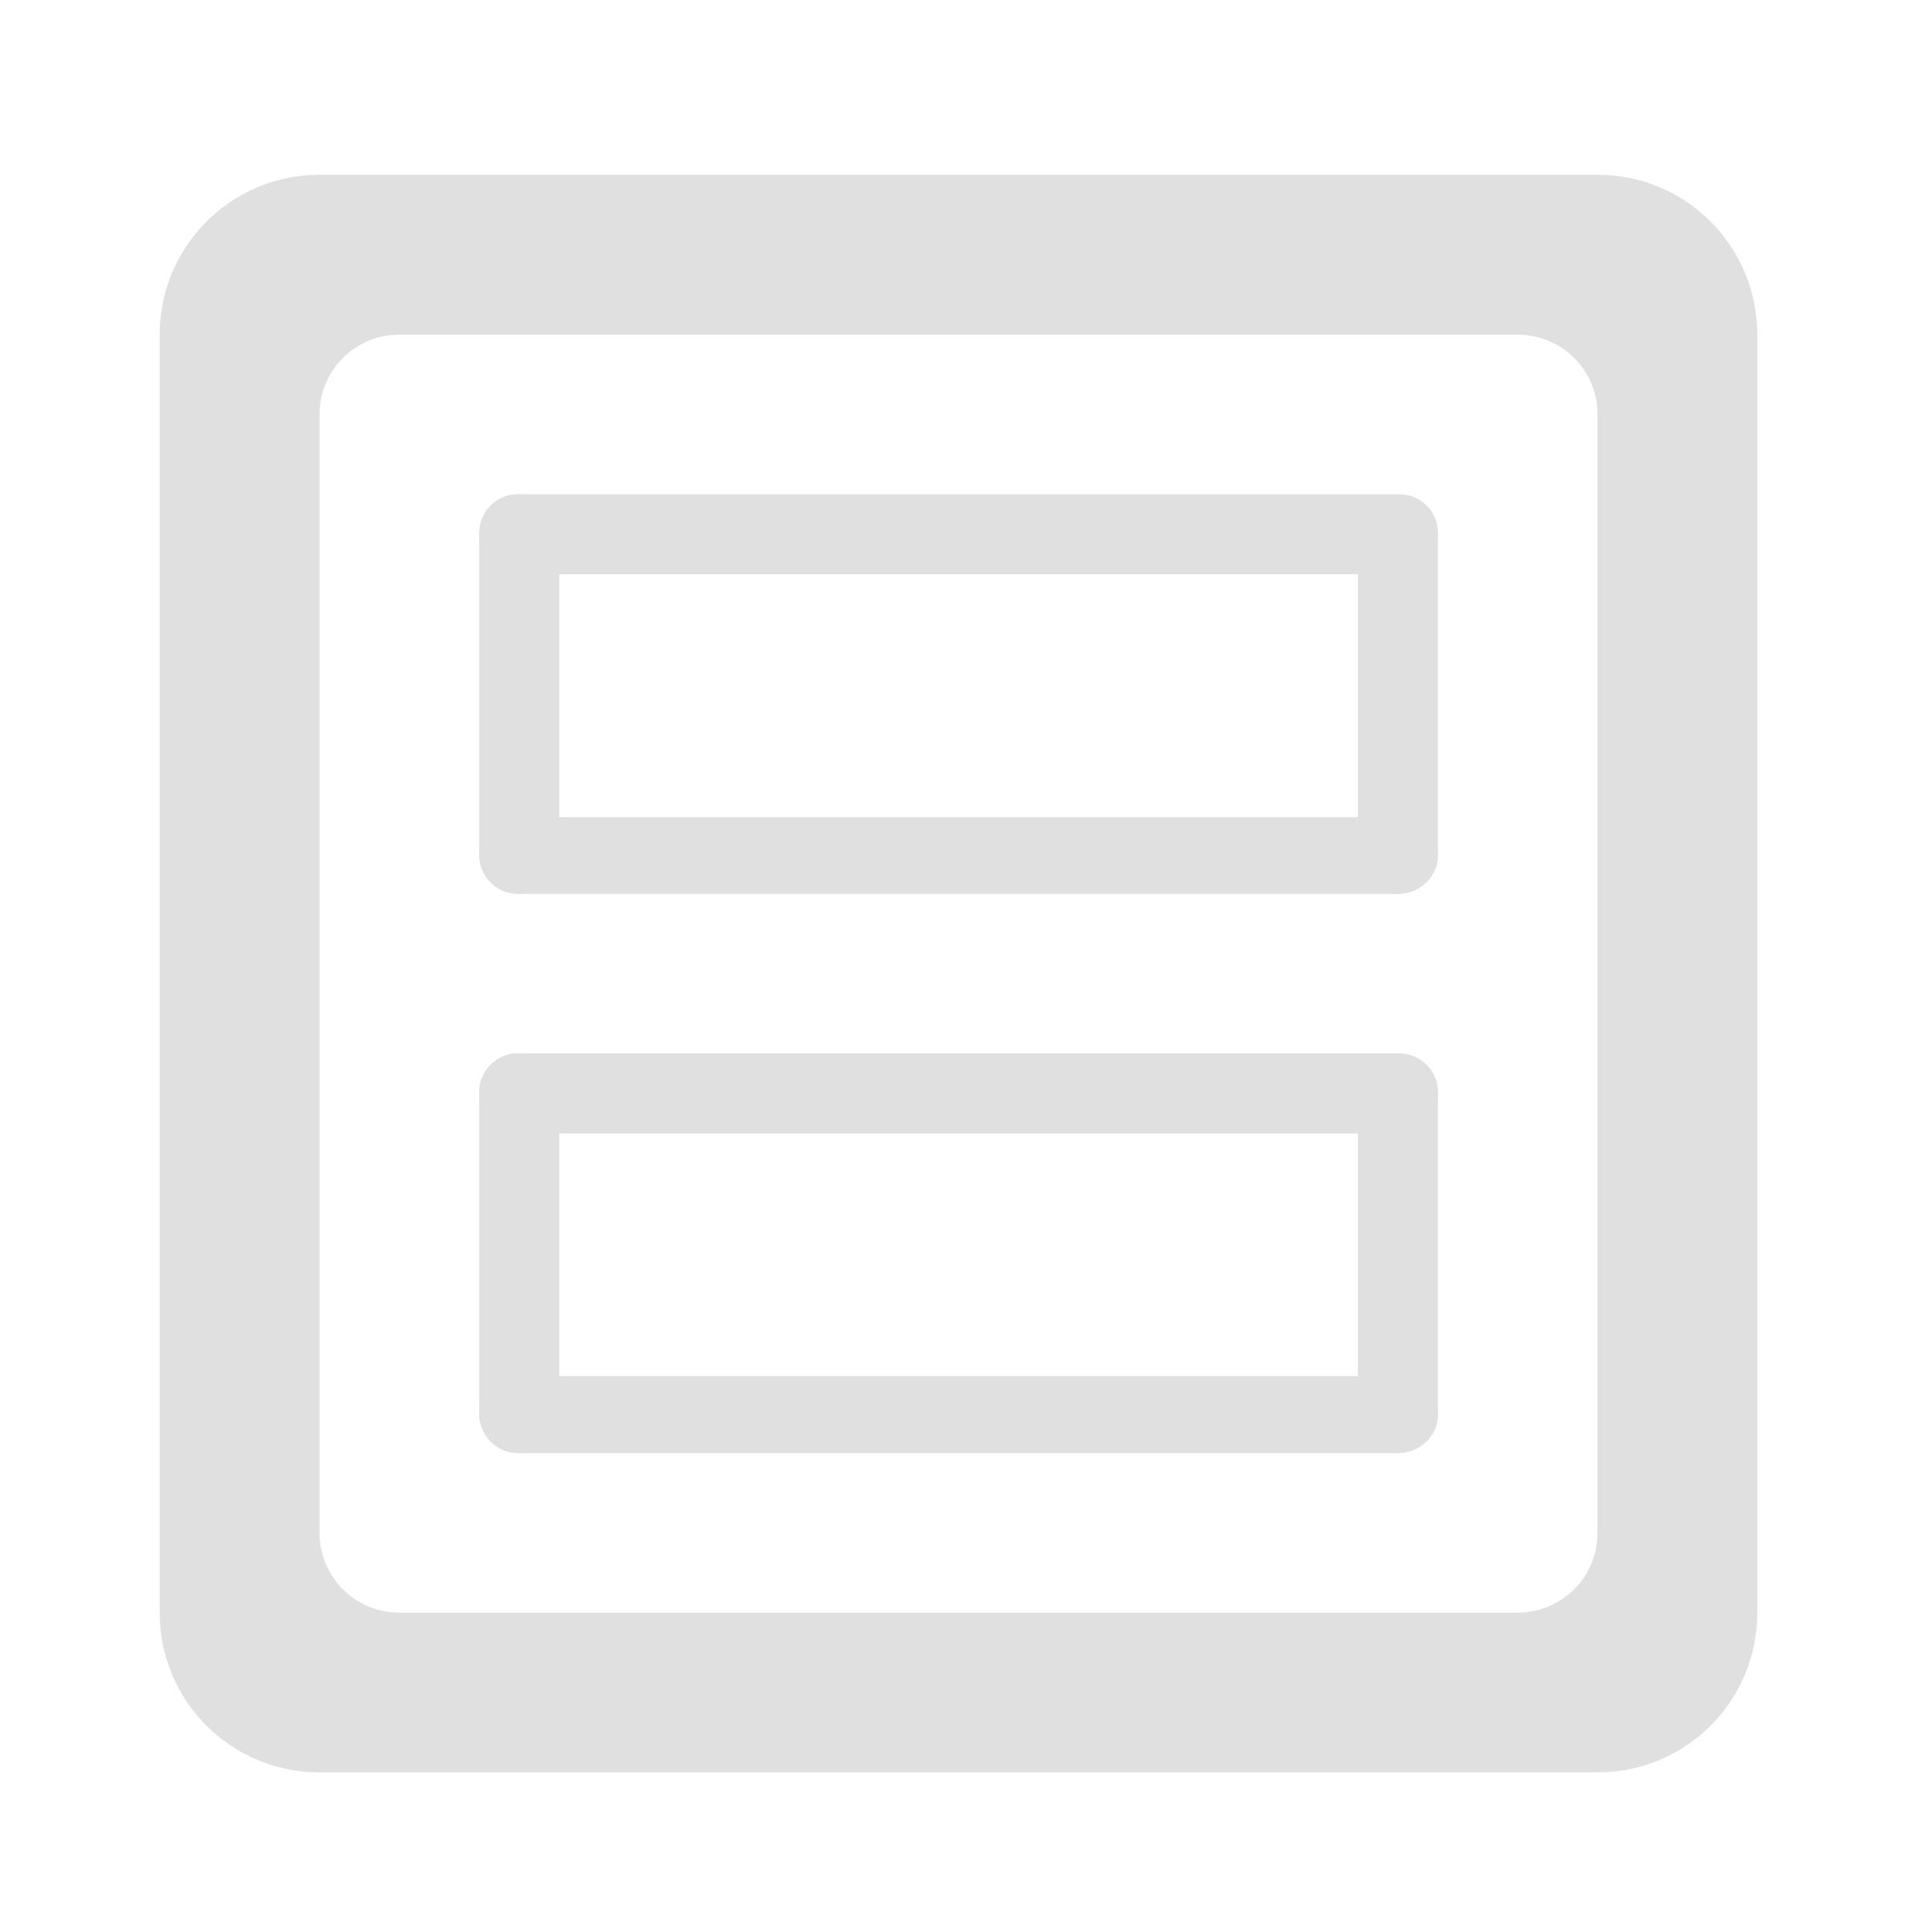 <svg height="32" viewBox="0 0 32 32" width="32" xmlns="http://www.w3.org/2000/svg"><g fill="#e0e0e0"><path d="m5.293 2.895c-1.465 0-2.648 1.184-2.648 2.648v21.168c0 1.465 1.184 2.645 2.648 2.645h21.168c1.465 0 2.645-1.18 2.645-2.645v-21.168c0-1.465-1.18-2.648-2.645-2.648zm1.32 2.648h18.523c.734 0 1.324.59 1.324 1.32v18.523c0 .734-.59 1.324-1.324 1.324h-18.523c-.73 0-1.32-.59-1.32-1.324v-18.523c0-.73.59-1.32 1.32-1.32zm0 0"/><path d="m23.152 14.805c-.363 0-.66-.297-.66-.664v-5.289c0-.367.297-.664.66-.664.367 0 .664.297.664.664v5.289c0 .367-.297.664-.664.664zm0 0"/><path d="m8.637 14.805h-.074c-.344 0-.625-.297-.625-.664v-5.289c0-.367.281-.664.625-.664h.074c.344 0 .625.297.625.664v5.289c0 .367-.281.664-.625.664zm0 0"/><path d="m7.938 14.172v-.004c0-.352.297-.633.664-.633h14.551c.367 0 .664.281.664.633v.004c0 .348-.297.633-.664.633h-14.551c-.367 0-.664-.285-.664-.633zm0 0"/><path d="m7.938 8.875v-.051c0-.352.285-.637.637-.637h14.605c.352 0 .637.285.637.637v.051c0 .352-.285.637-.637.637h-14.605c-.352 0-.637-.285-.637-.637zm0 0"/><path d="m23.152 24.066c-.363 0-.66-.297-.66-.664v-5.293c0-.363.297-.66.66-.66.367 0 .664.297.664.66v5.293c0 .367-.297.664-.664.664zm0 0"/><path d="m8.637 24.066h-.074c-.344 0-.625-.297-.625-.664v-5.293c0-.363.281-.66.625-.66h.074c.344 0 .625.297.625.66v5.293c0 .367-.281.664-.625.664zm0 0"/><path d="m7.938 23.434v-.008c0-.348.297-.633.664-.633h14.551c.367 0 .664.285.664.633v.008c0 .348-.297.633-.664.633h-14.551c-.367 0-.664-.285-.664-.633zm0 0"/><path d="m7.938 18.137v-.051c0-.352.285-.637.637-.637h14.605c.352 0 .637.285.637.637v.051c0 .352-.285.637-.637.637h-14.605c-.352 0-.637-.285-.637-.637zm0 0"/></g></svg>